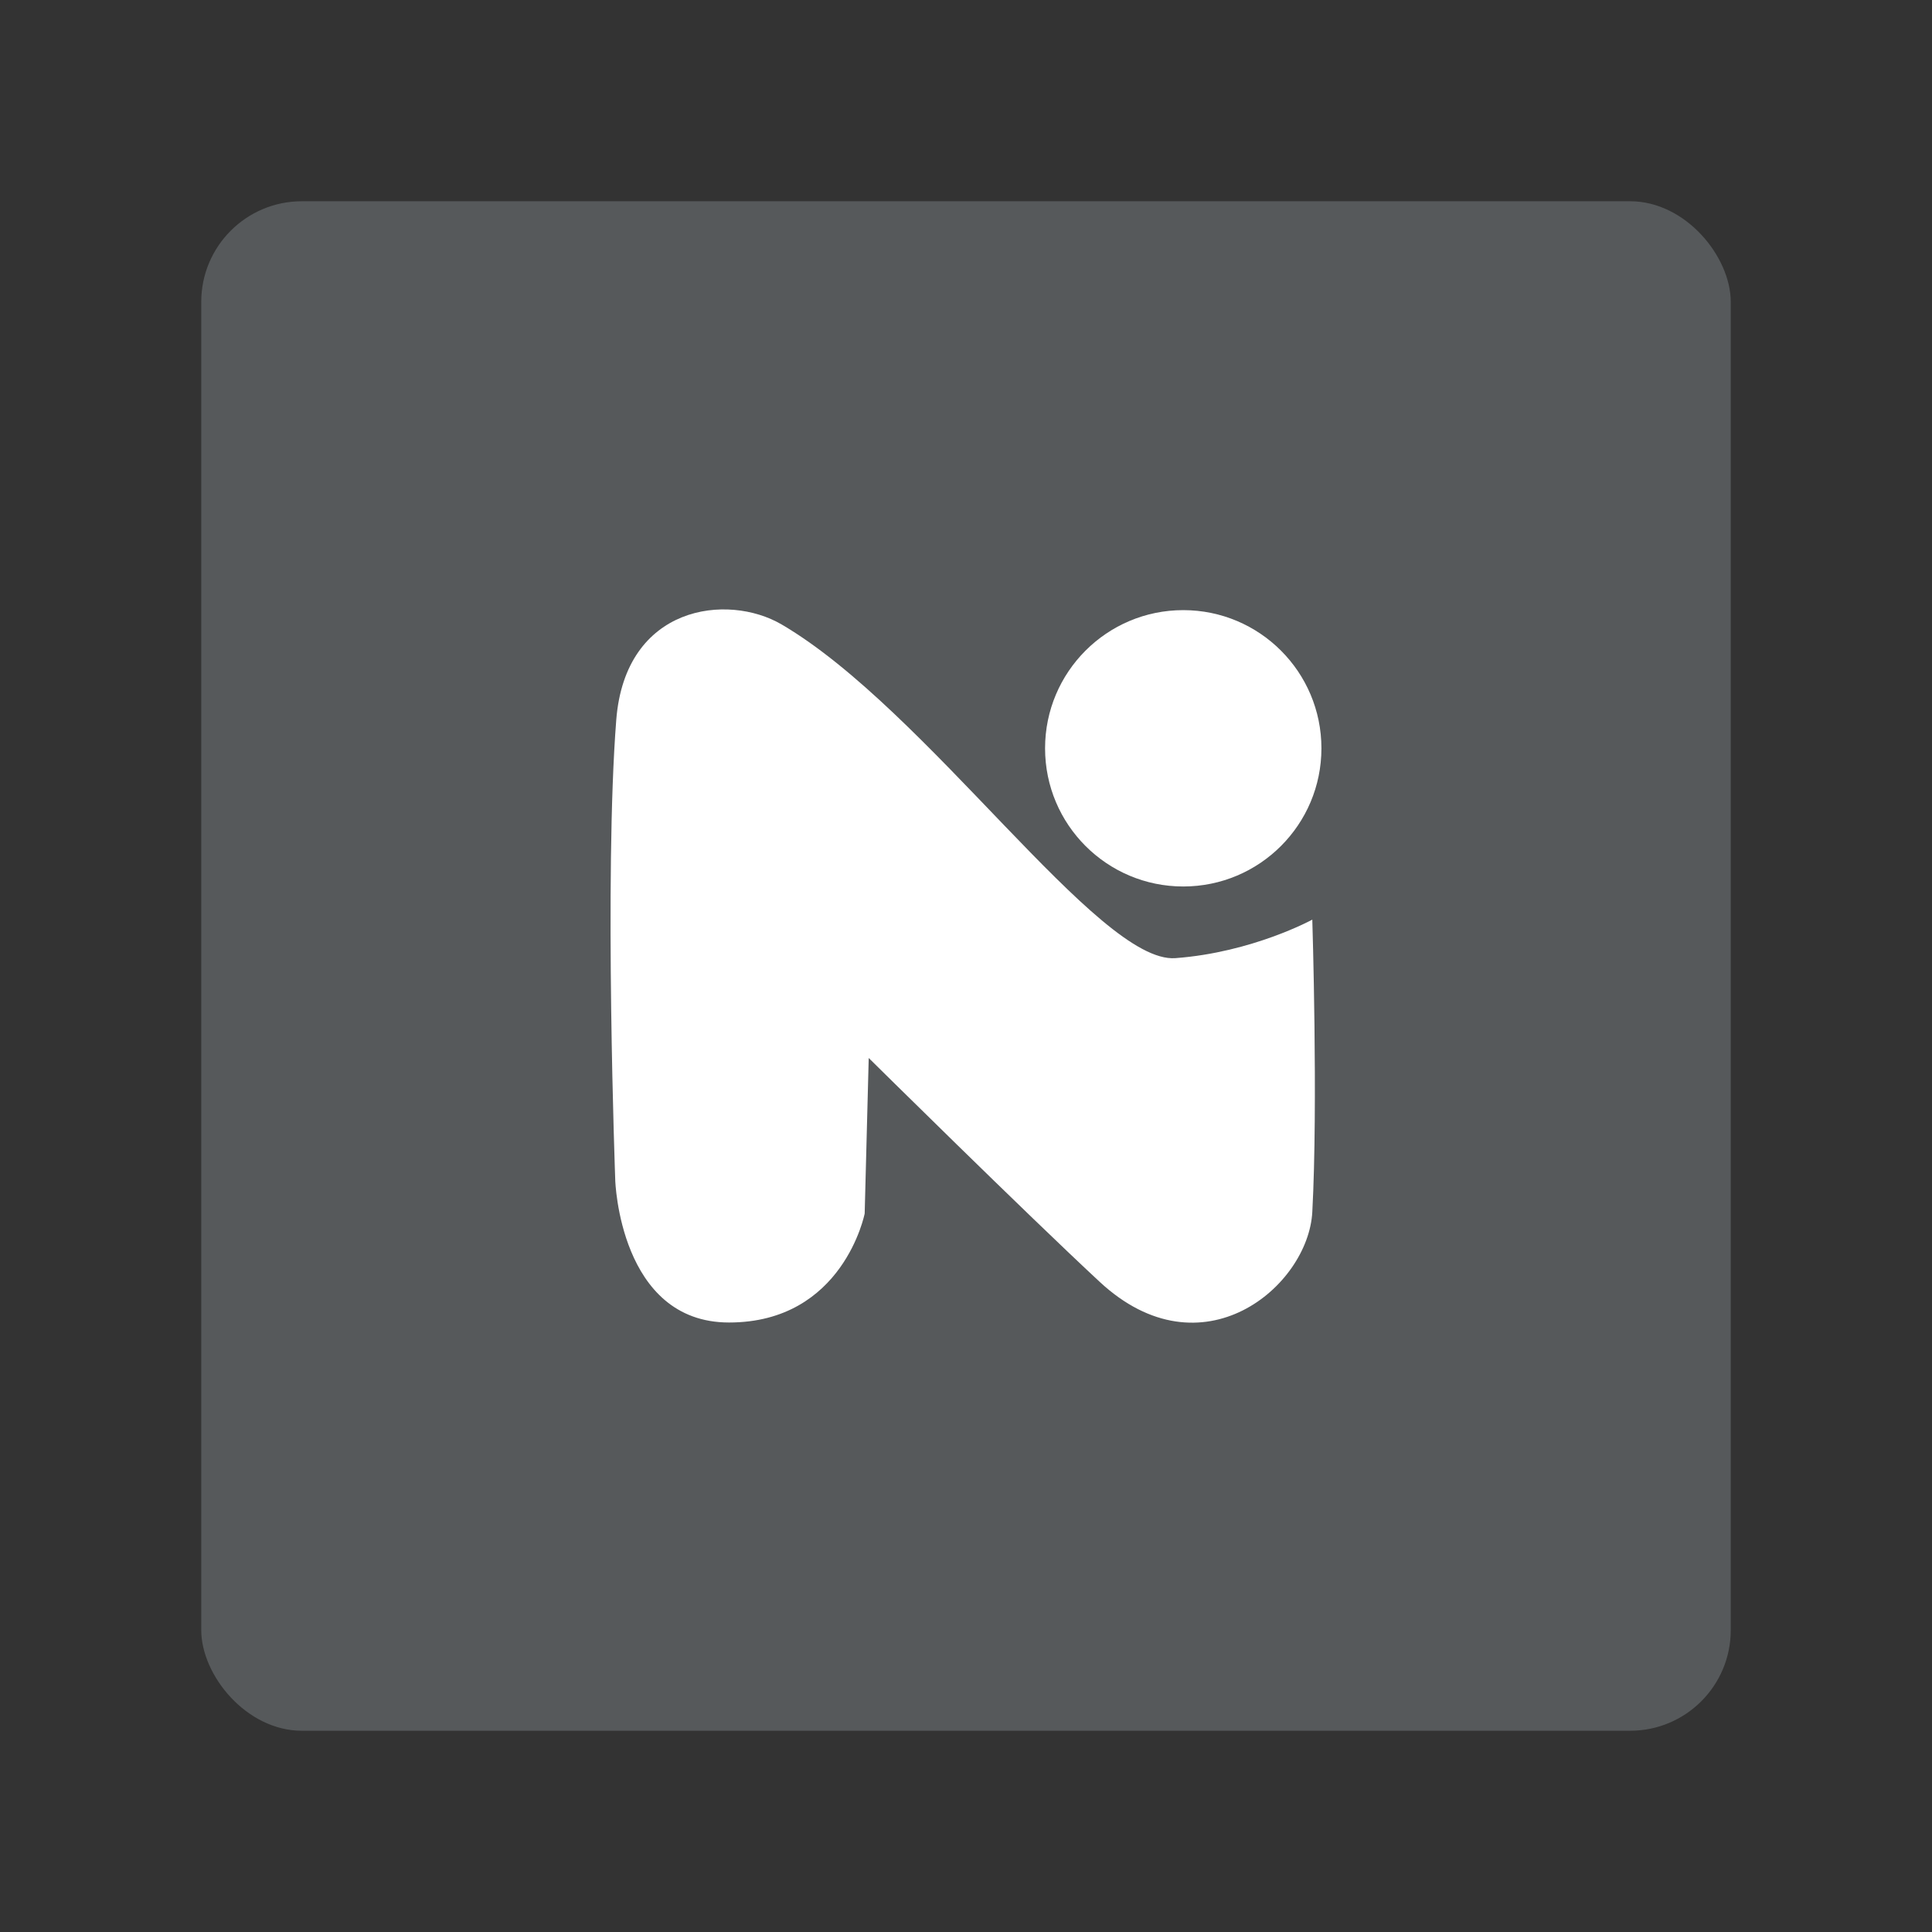 <?xml version="1.0" encoding="UTF-8"?>
<svg version="1.1" viewBox="0 0 192 192" xml:space="preserve" xmlns="http://www.w3.org/2000/svg">
	 <rect x="0" y="0" width="192" height="192" fill="#333333" stroke="none"/>
	 <rect class="a" x="20" y="20" width="152" height="152" rx="10" fill="#56595b"/><path d="m61.143 117.28s-1.113-30.235 0.1-45.733c0.895-11.432 11.075-12.627 16.435-9.489 14.49 8.481 31.475 33.728 39.129 33.161 7.654-0.567 13.608-3.827 13.608-3.827s0.576 18.353 0 29.058c-0.398 7.4-10.979 16.356-21.12 6.946-7.303-6.776-22.963-22.254-22.963-22.254l-0.401 15.458s-2.123 10.829-13.481 10.829c-10.887 0-11.308-14.148-11.308-14.148z" fill="#fff" stroke-linecap="round" stroke-linejoin="round" stroke-width="19.244"/><circle cx="117.59" cy="74.366" r="13.732" fill="#fff" stroke-linecap="round" stroke-linejoin="round" stroke-width="19.244"/></svg>
